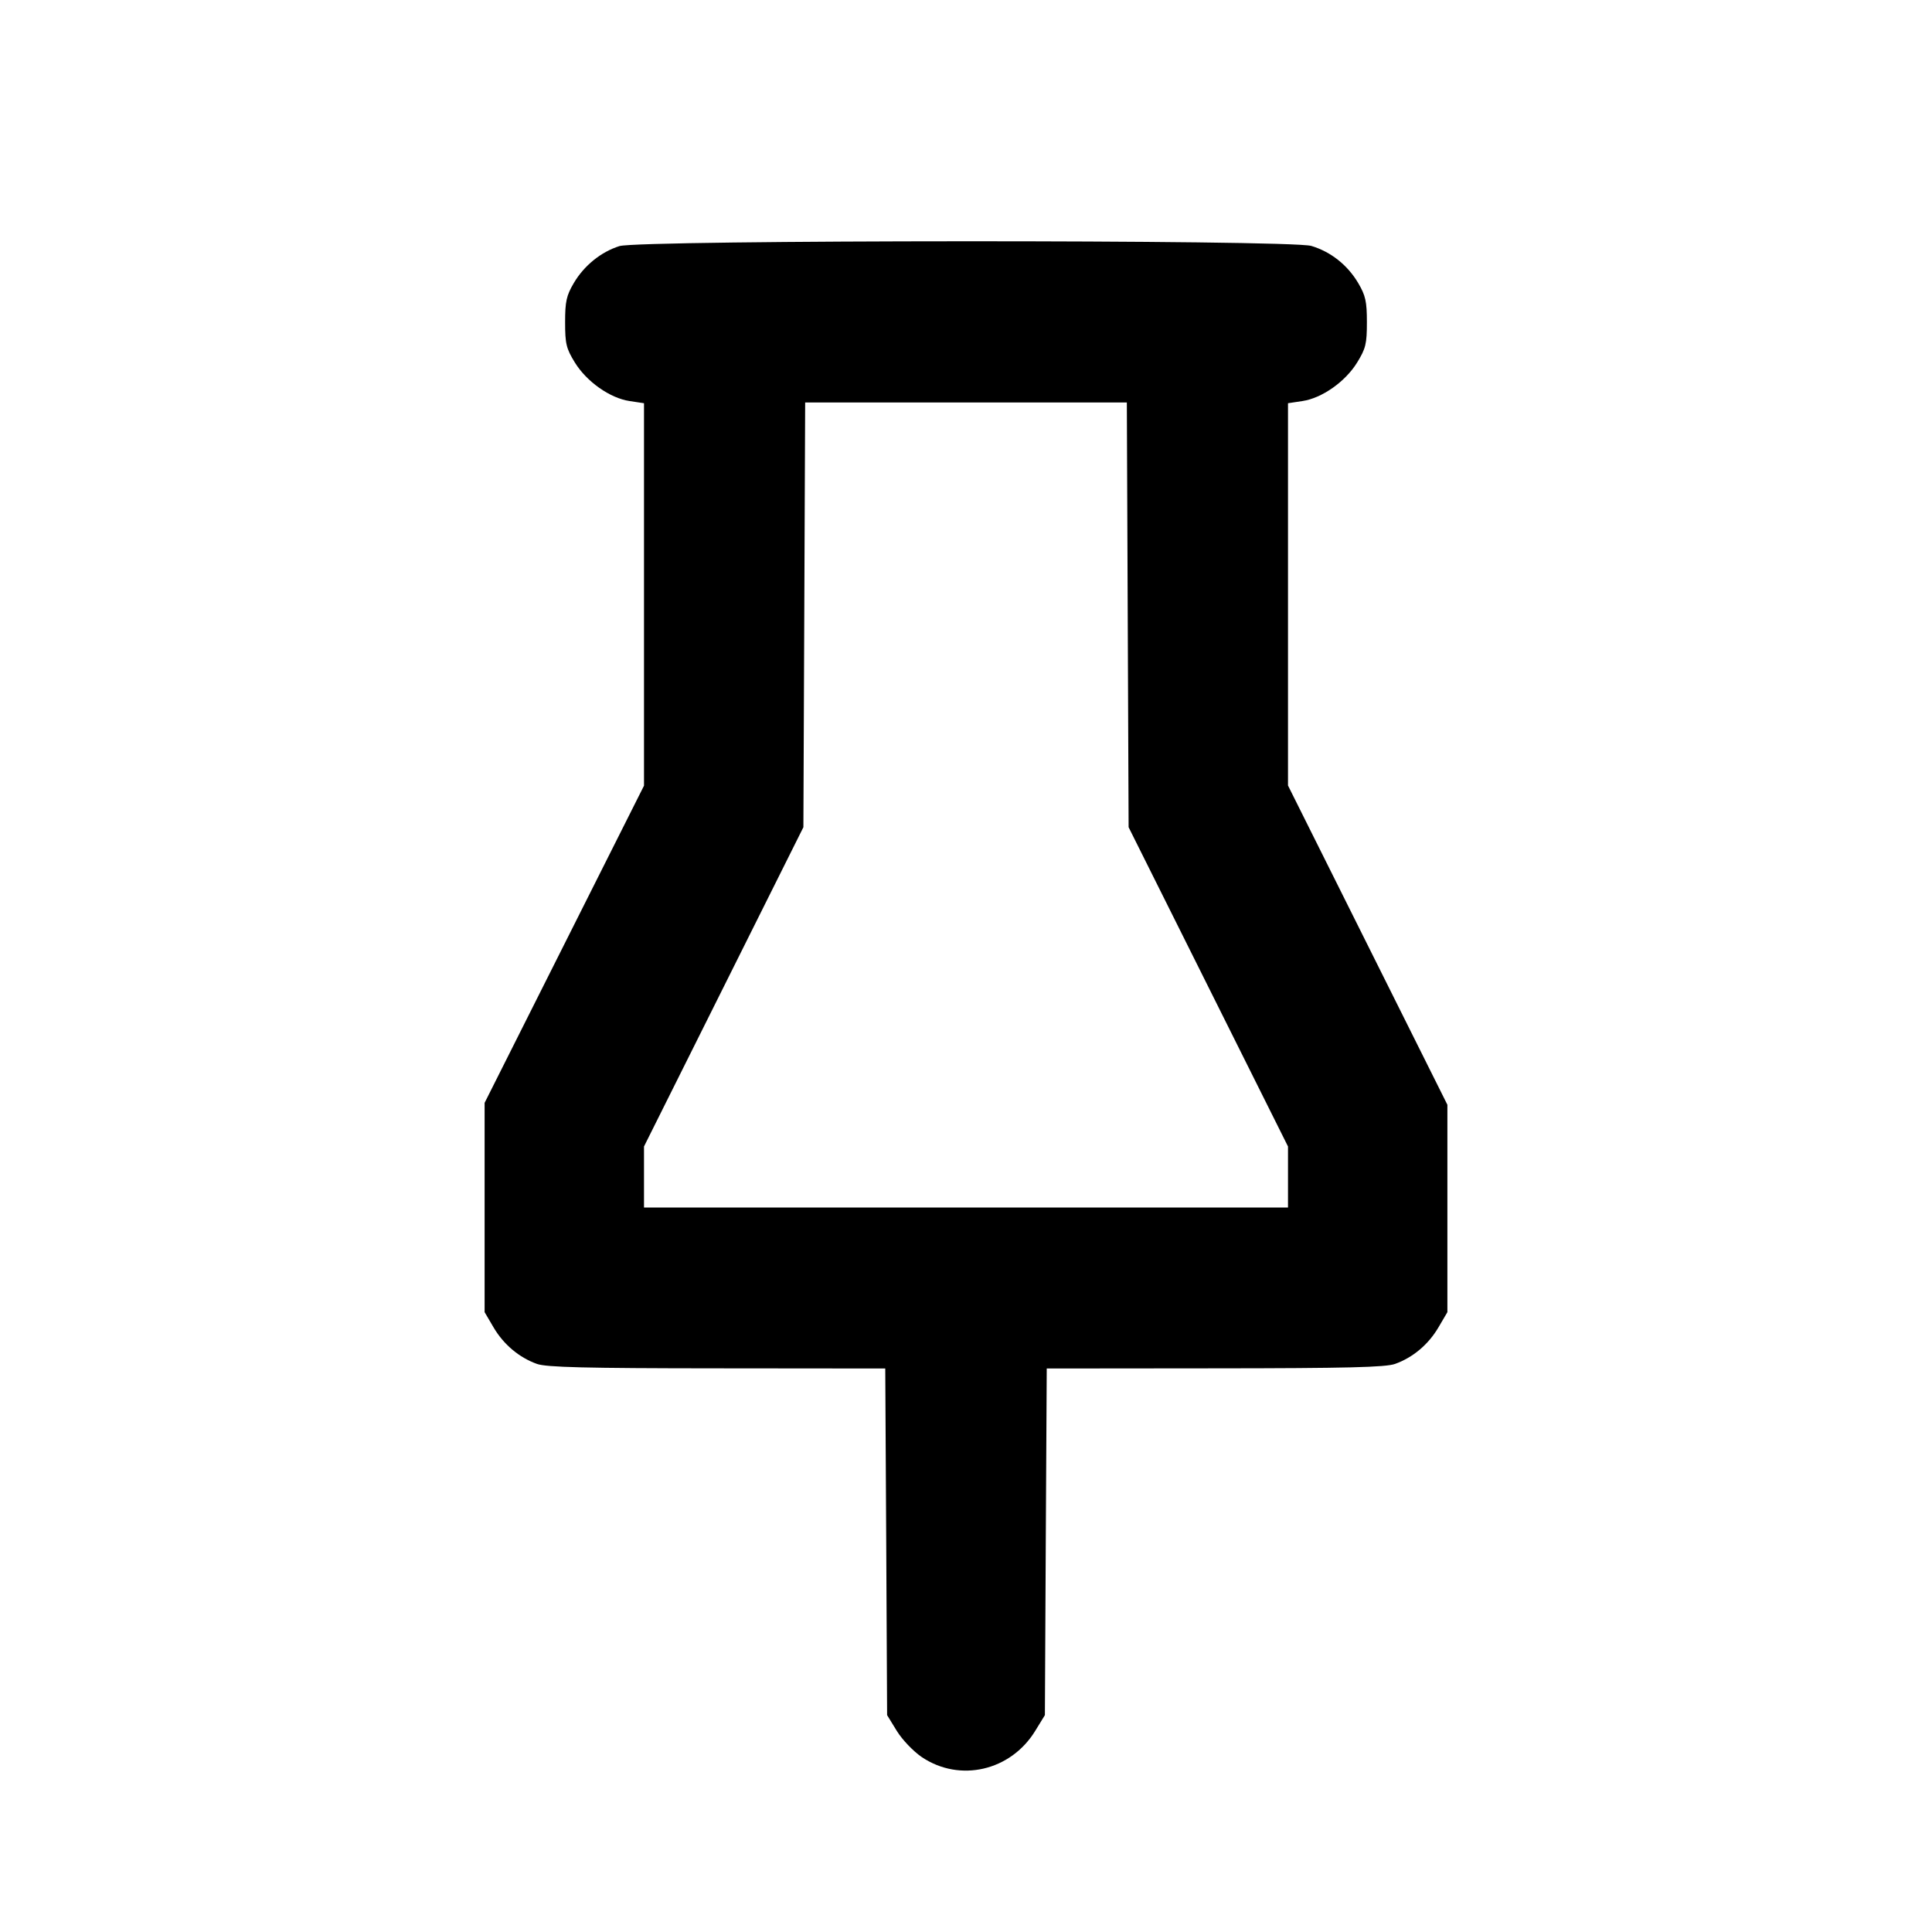 <svg xmlns="http://www.w3.org/2000/svg" width="24" height="24" viewBox="0 0 24 24" fill="none" stroke="currentColor" stroke-width="2" stroke-linecap="round" stroke-linejoin="round"><path d="M7.695 3.057 C 7.466 3.129,7.256 3.299,7.128 3.516 C 7.036 3.672,7.020 3.746,7.020 4.003 C 7.020 4.271,7.034 4.329,7.141 4.503 C 7.288 4.742,7.578 4.946,7.821 4.982 L 8.000 5.009 8.000 7.385 L 8.000 9.760 7.010 11.730 L 6.020 13.700 6.020 15.000 L 6.020 16.300 6.131 16.489 C 6.256 16.702,6.449 16.864,6.670 16.943 C 6.788 16.985,7.269 16.997,8.909 16.998 L 10.997 17.000 11.009 19.153 L 11.020 21.306 11.141 21.503 C 11.209 21.613,11.346 21.756,11.452 21.828 C 11.923 22.144,12.554 21.999,12.859 21.503 L 12.980 21.306 12.991 19.153 L 13.003 17.000 15.091 16.998 C 16.731 16.997,17.212 16.985,17.330 16.943 C 17.551 16.864,17.744 16.702,17.869 16.489 L 17.980 16.300 17.980 15.012 L 17.980 13.724 16.990 11.741 L 16.000 9.758 16.000 7.384 L 16.000 5.009 16.179 4.982 C 16.422 4.946,16.712 4.742,16.859 4.503 C 16.966 4.329,16.980 4.271,16.980 4.003 C 16.980 3.746,16.964 3.672,16.872 3.516 C 16.740 3.293,16.533 3.128,16.290 3.055 C 16.029 2.976,7.946 2.979,7.695 3.057 M14.009 7.638 L 14.020 10.276 15.010 12.259 L 16.000 14.242 16.000 14.621 L 16.000 15.000 12.000 15.000 L 8.000 15.000 8.000 14.621 L 8.000 14.242 8.990 12.259 L 9.980 10.276 9.991 7.638 L 10.002 5.000 12.000 5.000 L 13.998 5.000 14.009 7.638 " stroke="none" fill-rule="evenodd" fill="black"></path></svg>